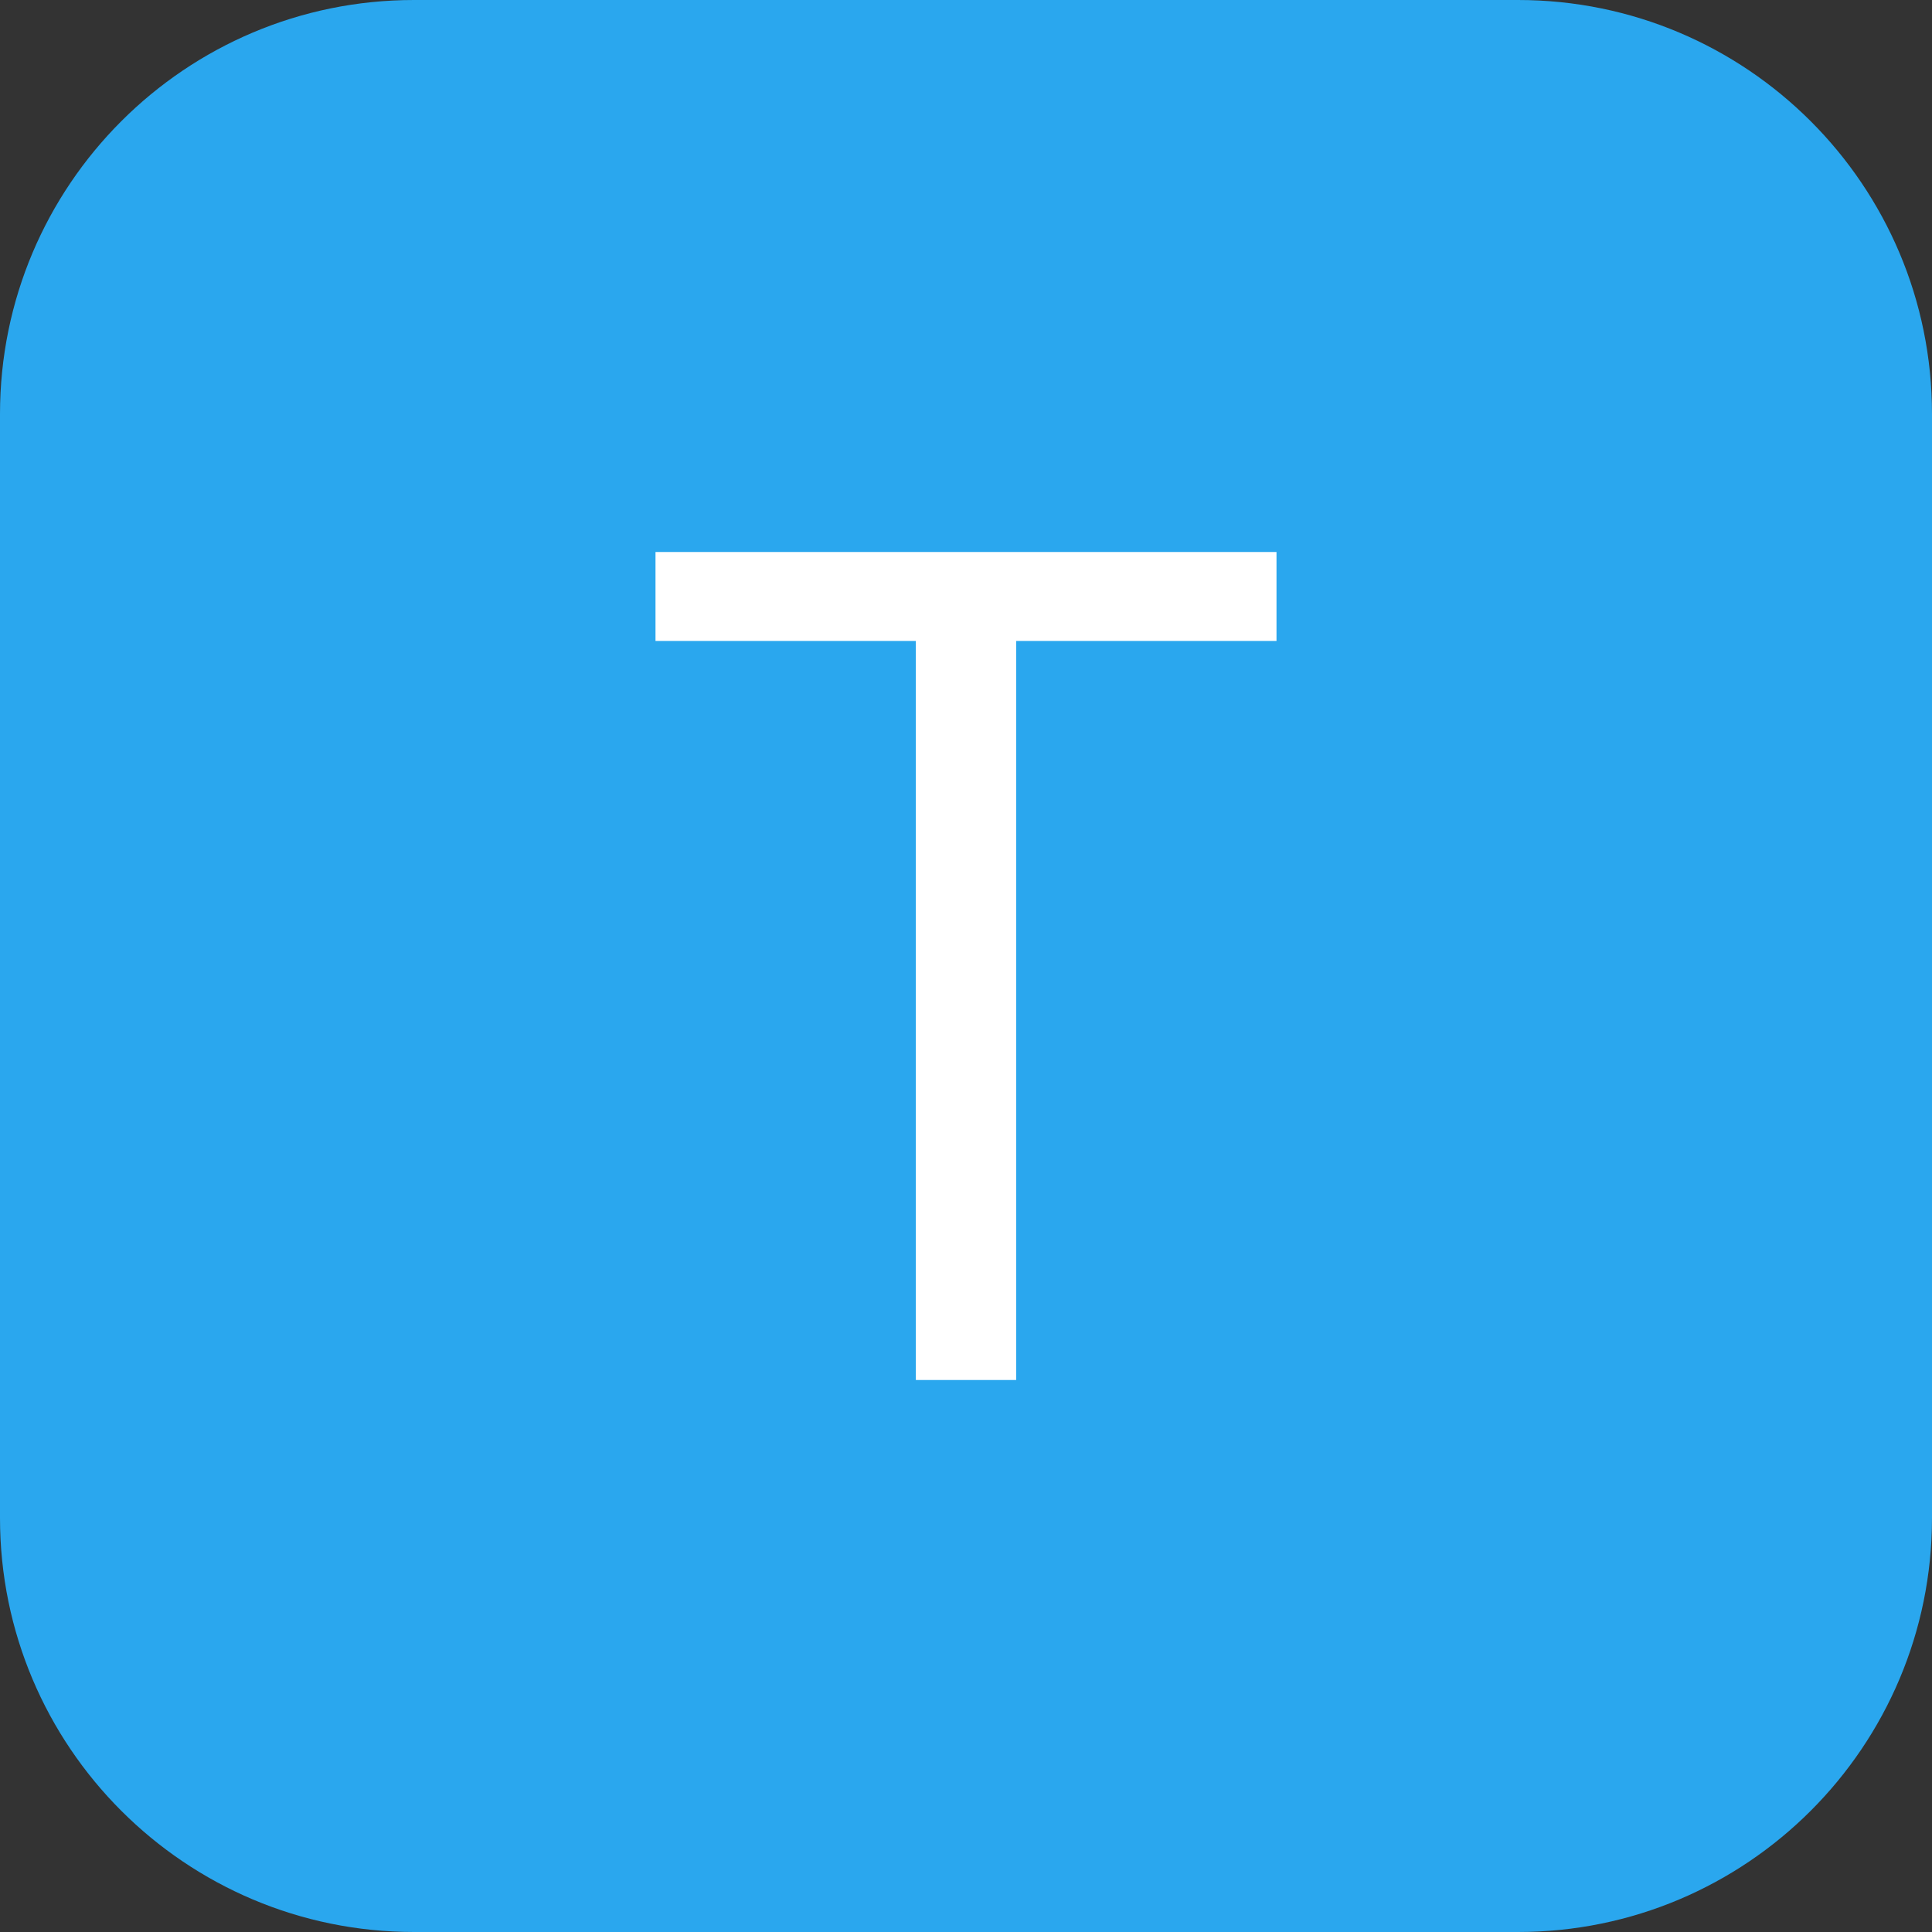 <svg width="28" height="28" viewBox="0 0 28 28" fill="none" xmlns="http://www.w3.org/2000/svg">
<rect x="0" y="0" width="28" height="28" fill="#333333" stroke="none"/>
<g clip-path="url(#clip0_3548_2796)">
<path d="M22 0H6C2.686 0 0 2.686 0 6V22C0 25.314 2.686 28 6 28H22C25.314 28 28 25.314 28 22V6C28 2.686 25.314 0 22 0Z" fill="#2AA7EE"/>
<path d="M9.5 9.289H13.273V20H14.727V9.289H18.5V8H9.5V9.289Z" fill="white"/>
</g>
<defs>
<clipPath id="clip0_3548_2796">
<rect width="28" height="28" fill="white"/>
</clipPath>
</defs>
</svg>
